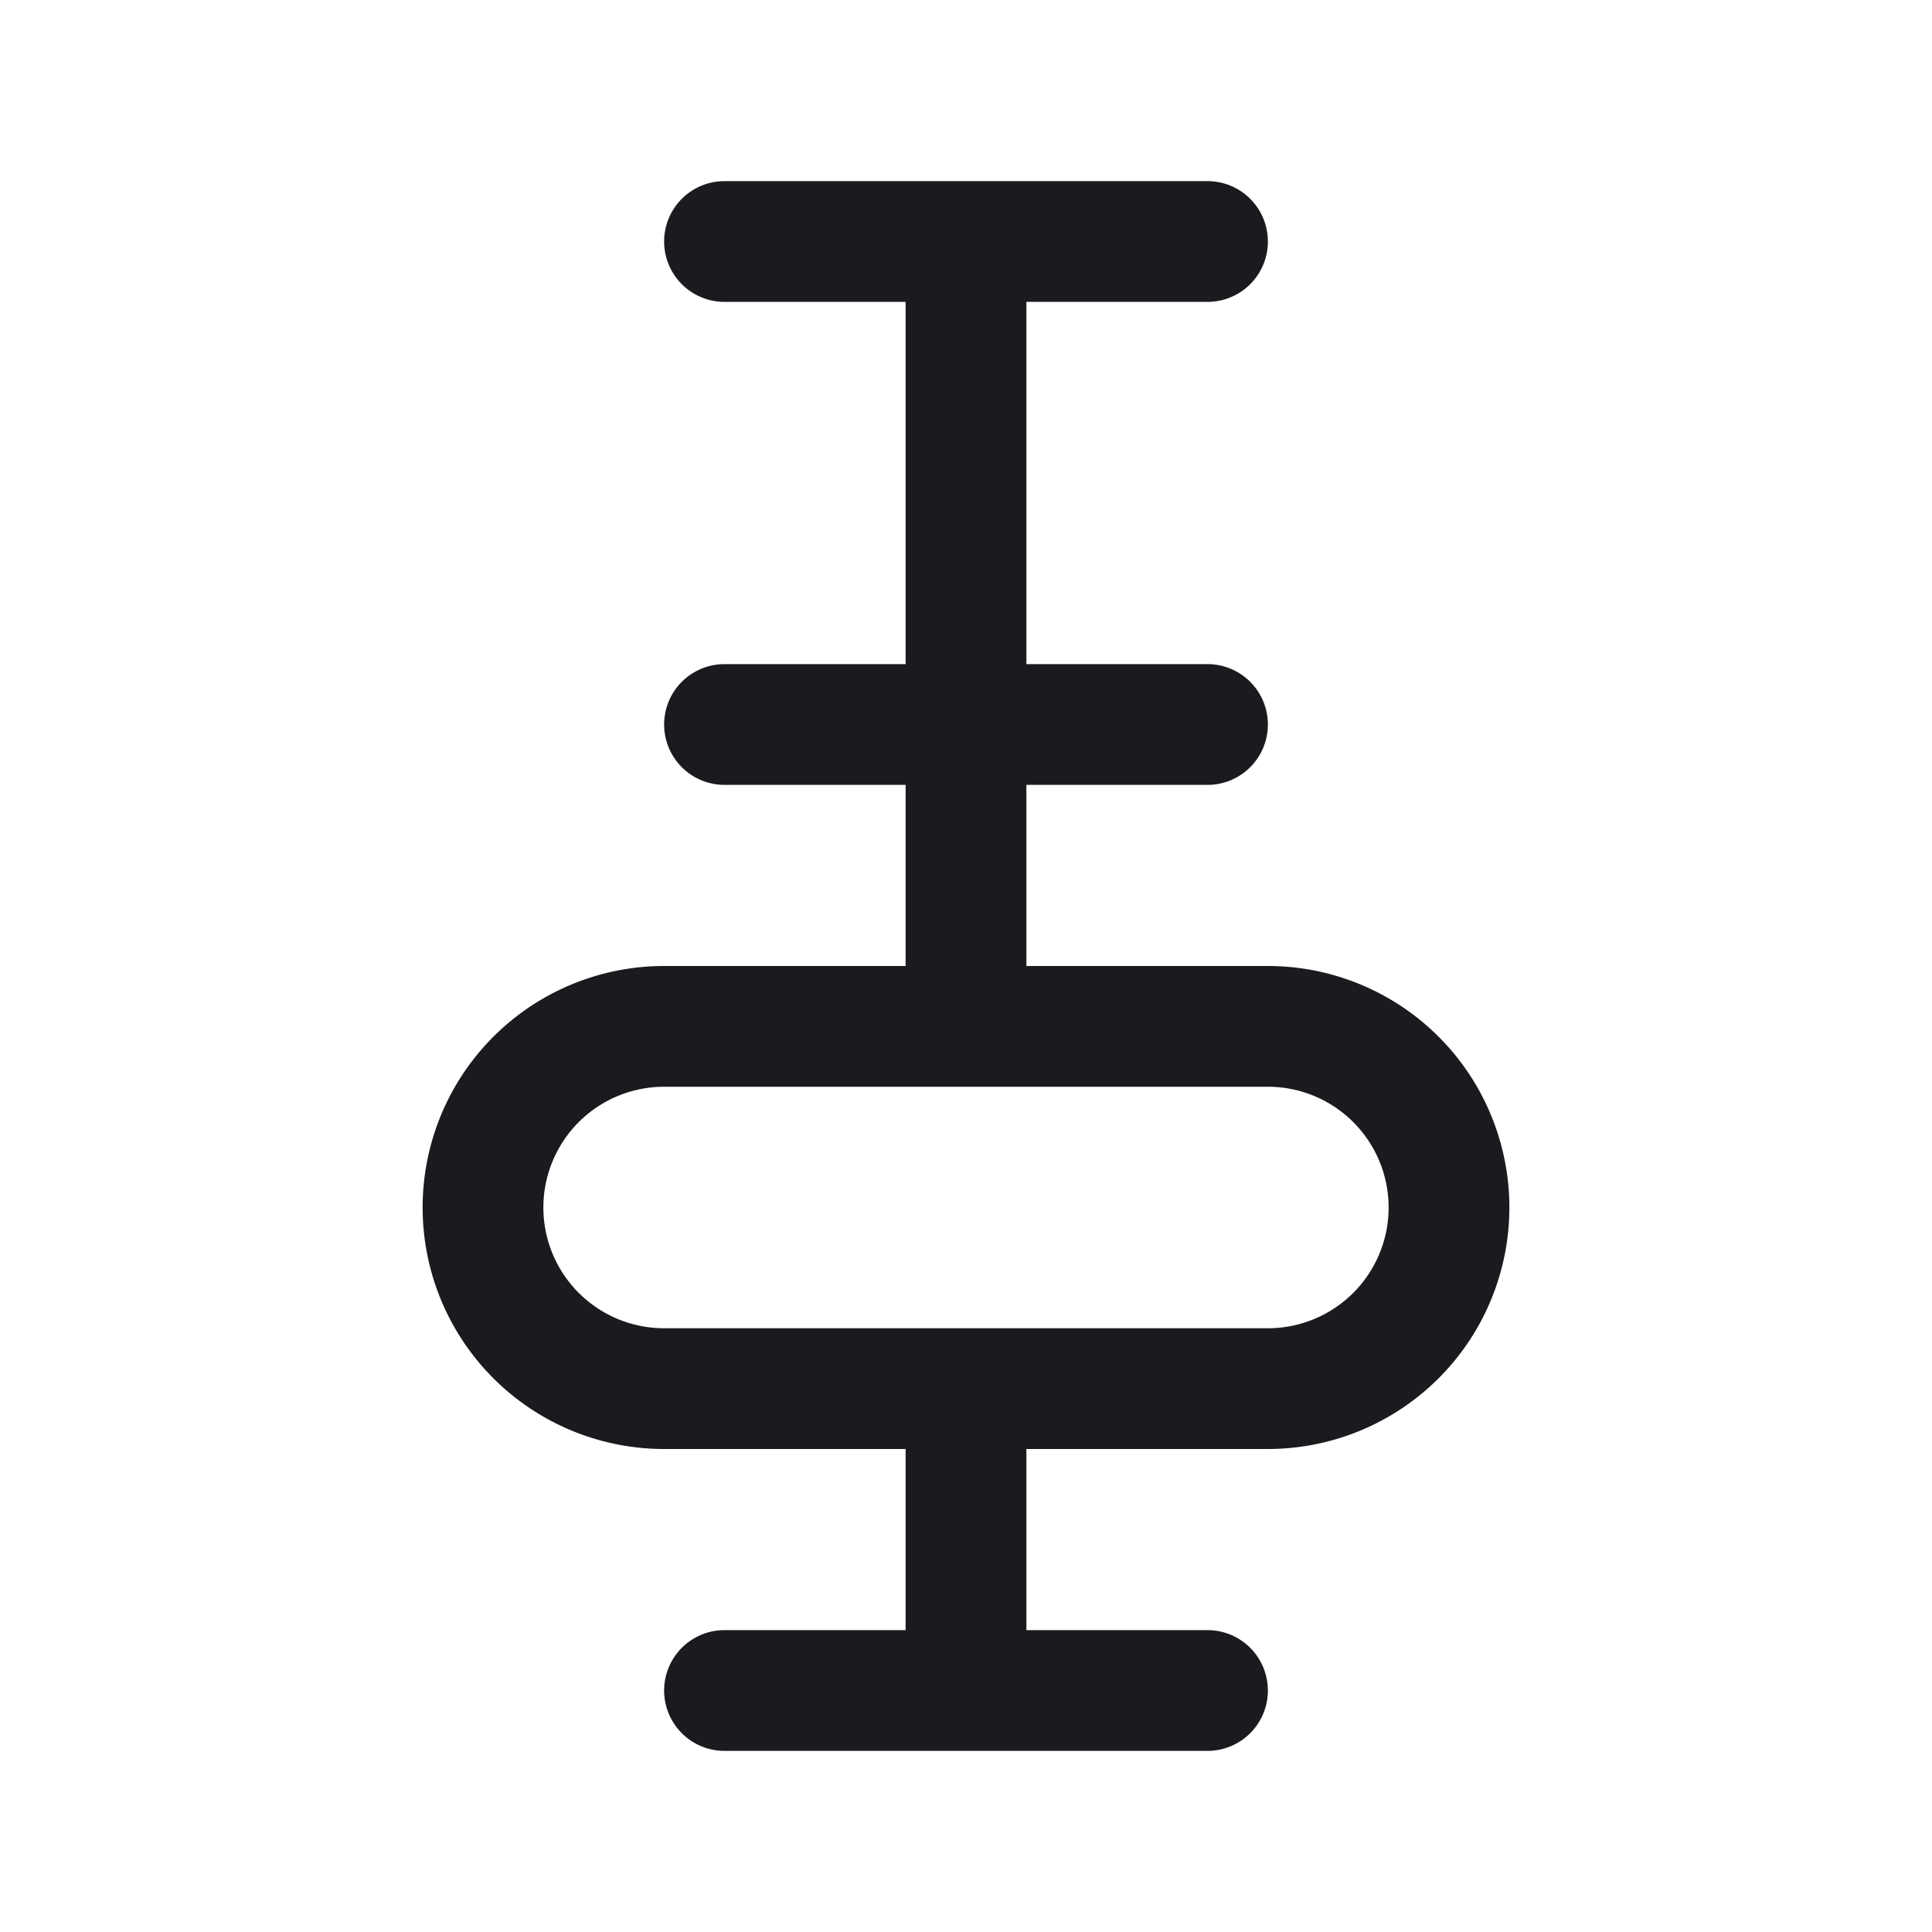 <svg width="24" height="24" viewBox="0 0 24 24" fill="none" xmlns="http://www.w3.org/2000/svg">
  <path d="M12 3v9.75m0 4.5V21m3 0H9m6-18H9m6 6H9m6.75 3.75h-7.5a2.25 2.25 0 1 0 0 4.5h7.5a2.25 2.25 0 0 0 0-4.5Z" stroke="#1B1B1F" stroke-width="1.5" stroke-linecap="round" stroke-linejoin="round"/>
</svg>
